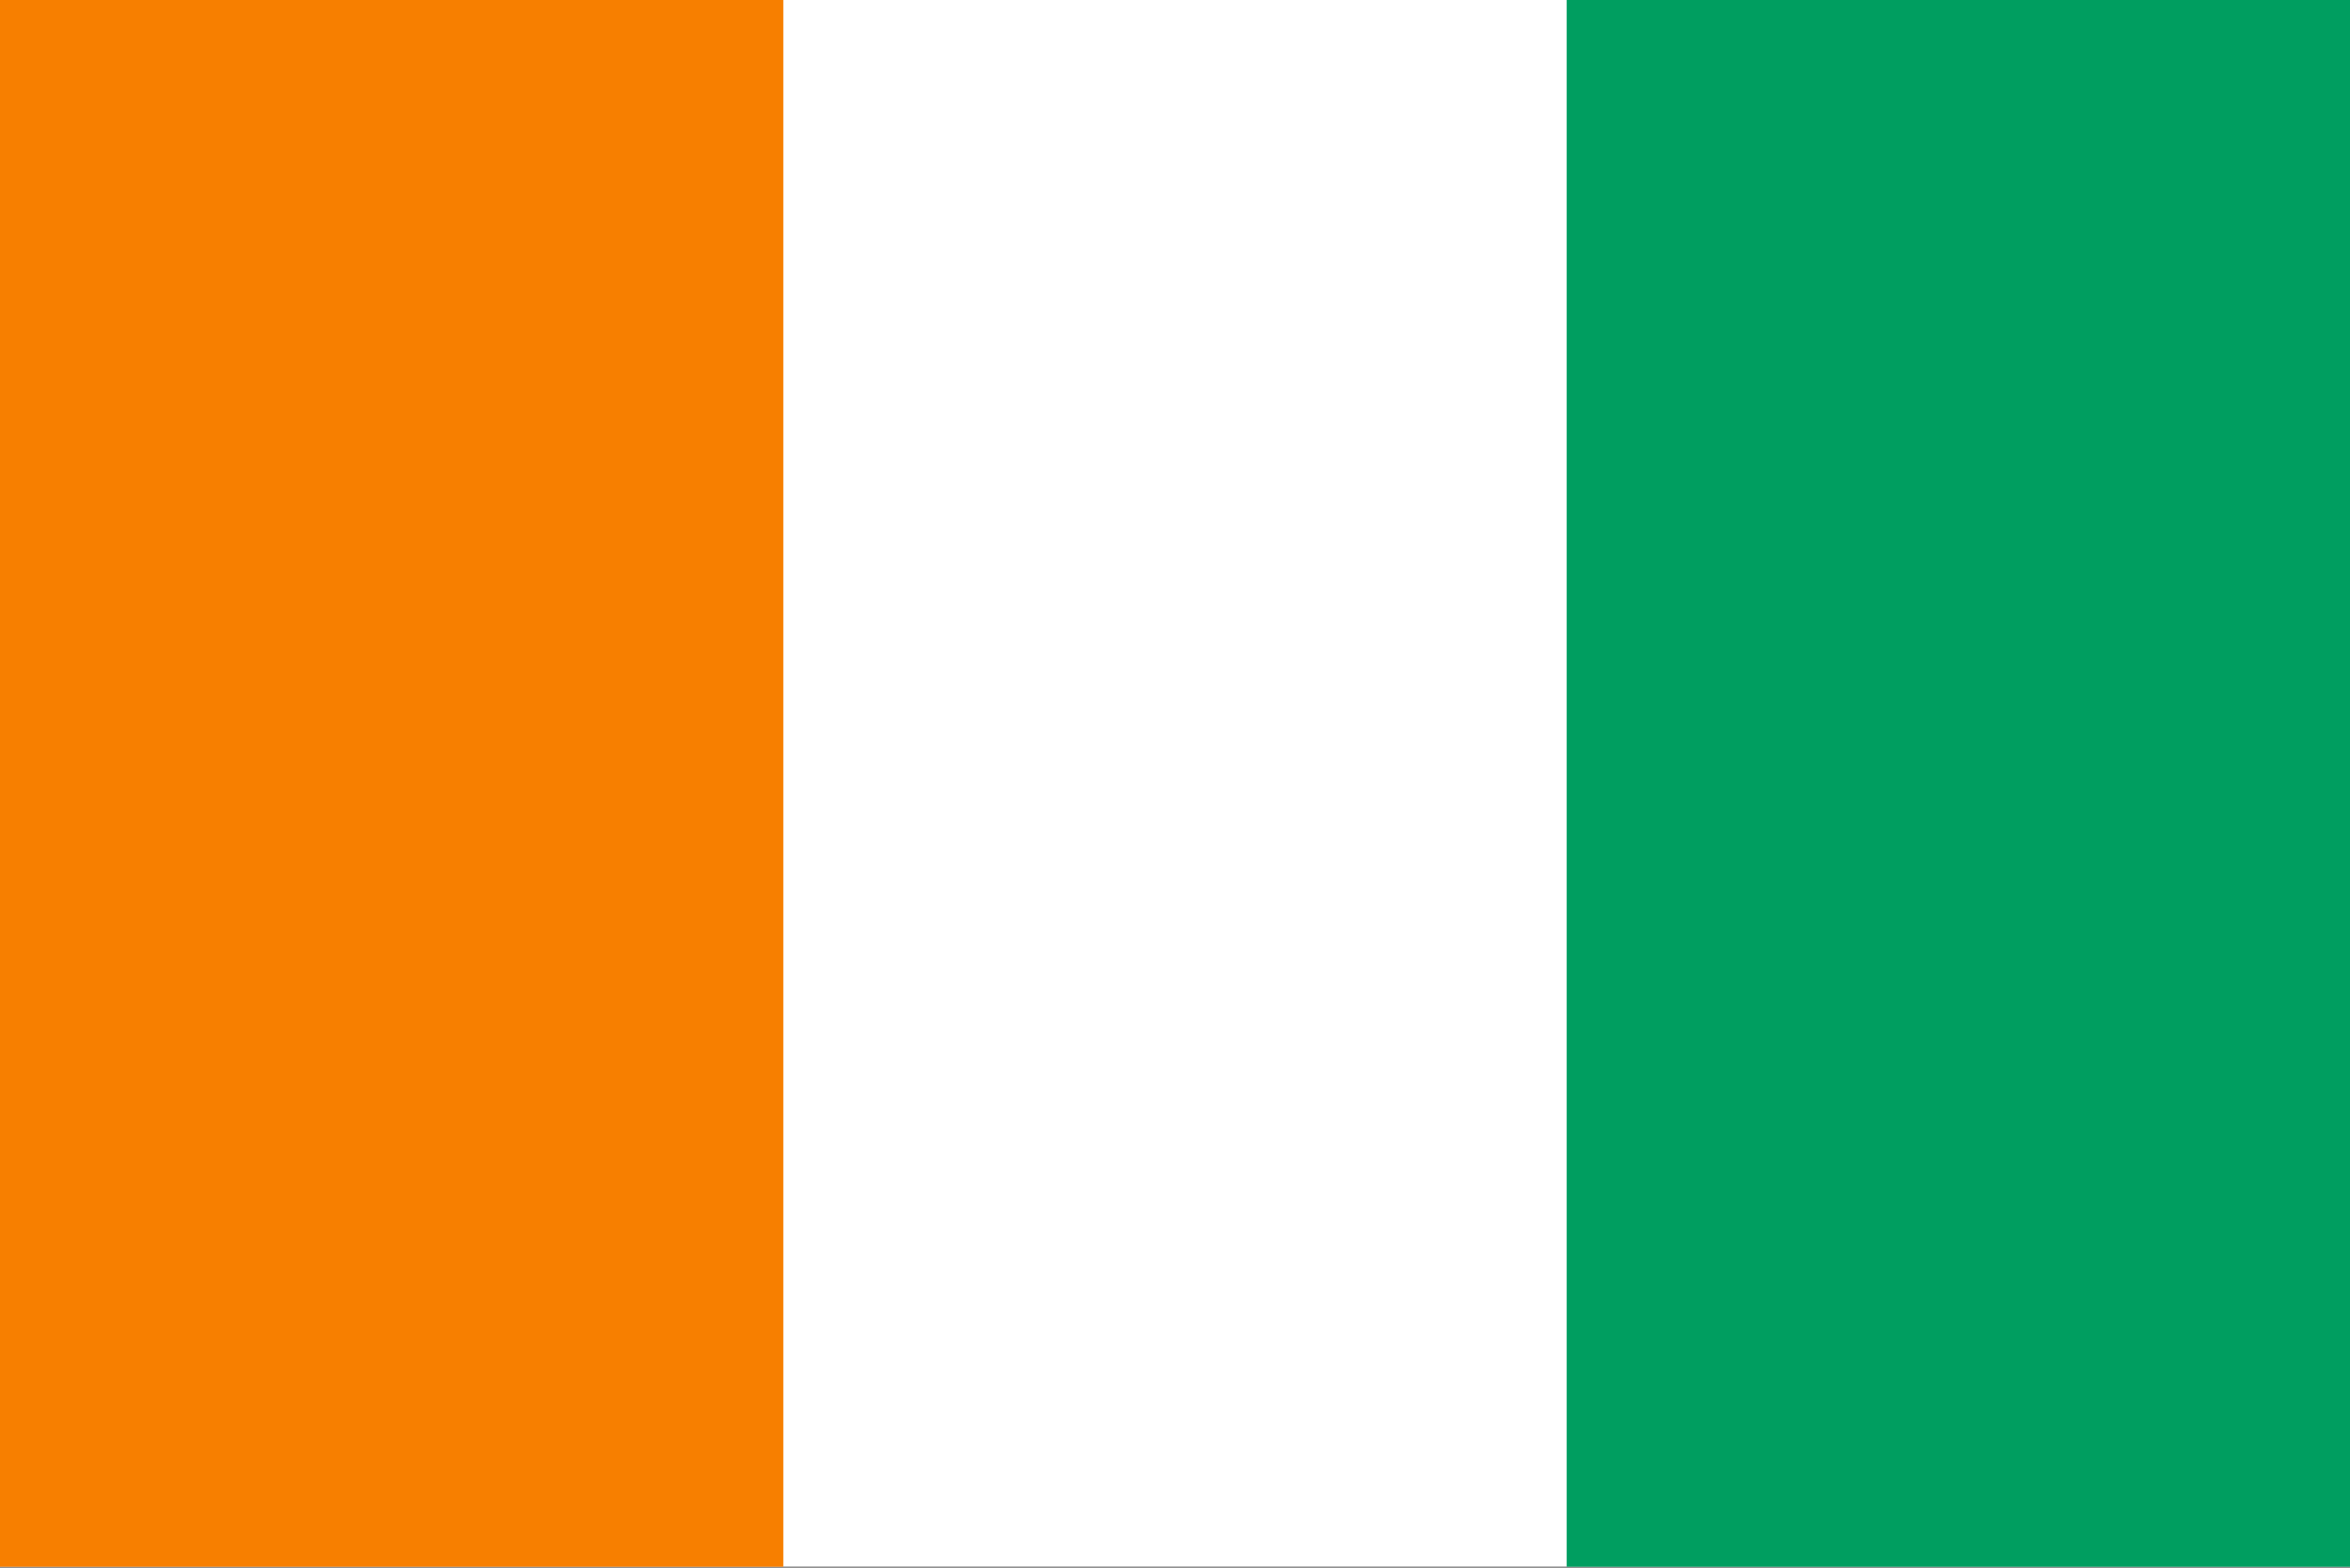 <svg viewBox="0 0 1000 667" xmlns="http://www.w3.org/2000/svg" xmlns:xlink="http://www.w3.org/1999/xlink"><rect x="0" y="0" width="1000" height="667" fill="#333333" stroke="none"/><clipPath id="a"><path d="m0 0h1000v666.719h-1000zm0 0"/></clipPath><clipPath id="b"><path d="m0 0h334v666.719h-334zm0 0"/></clipPath><clipPath id="c"><path d="m666 0h334v666.719h-334zm0 0"/></clipPath><g clip-path="url(#a)"><path d="m0 666.668v-666.668h1000v666.668zm0 0" fill="#fff" fill-rule="evenodd"/></g><g clip-path="url(#b)"><path d="m0 0h333.332v666.668h-333.332zm0 0" fill="#f77f00" fill-rule="evenodd"/></g><g clip-path="url(#c)"><path d="m666.668 0h333.332v666.668h-333.332zm0 0" fill="#009e60" fill-rule="evenodd"/></g></svg>